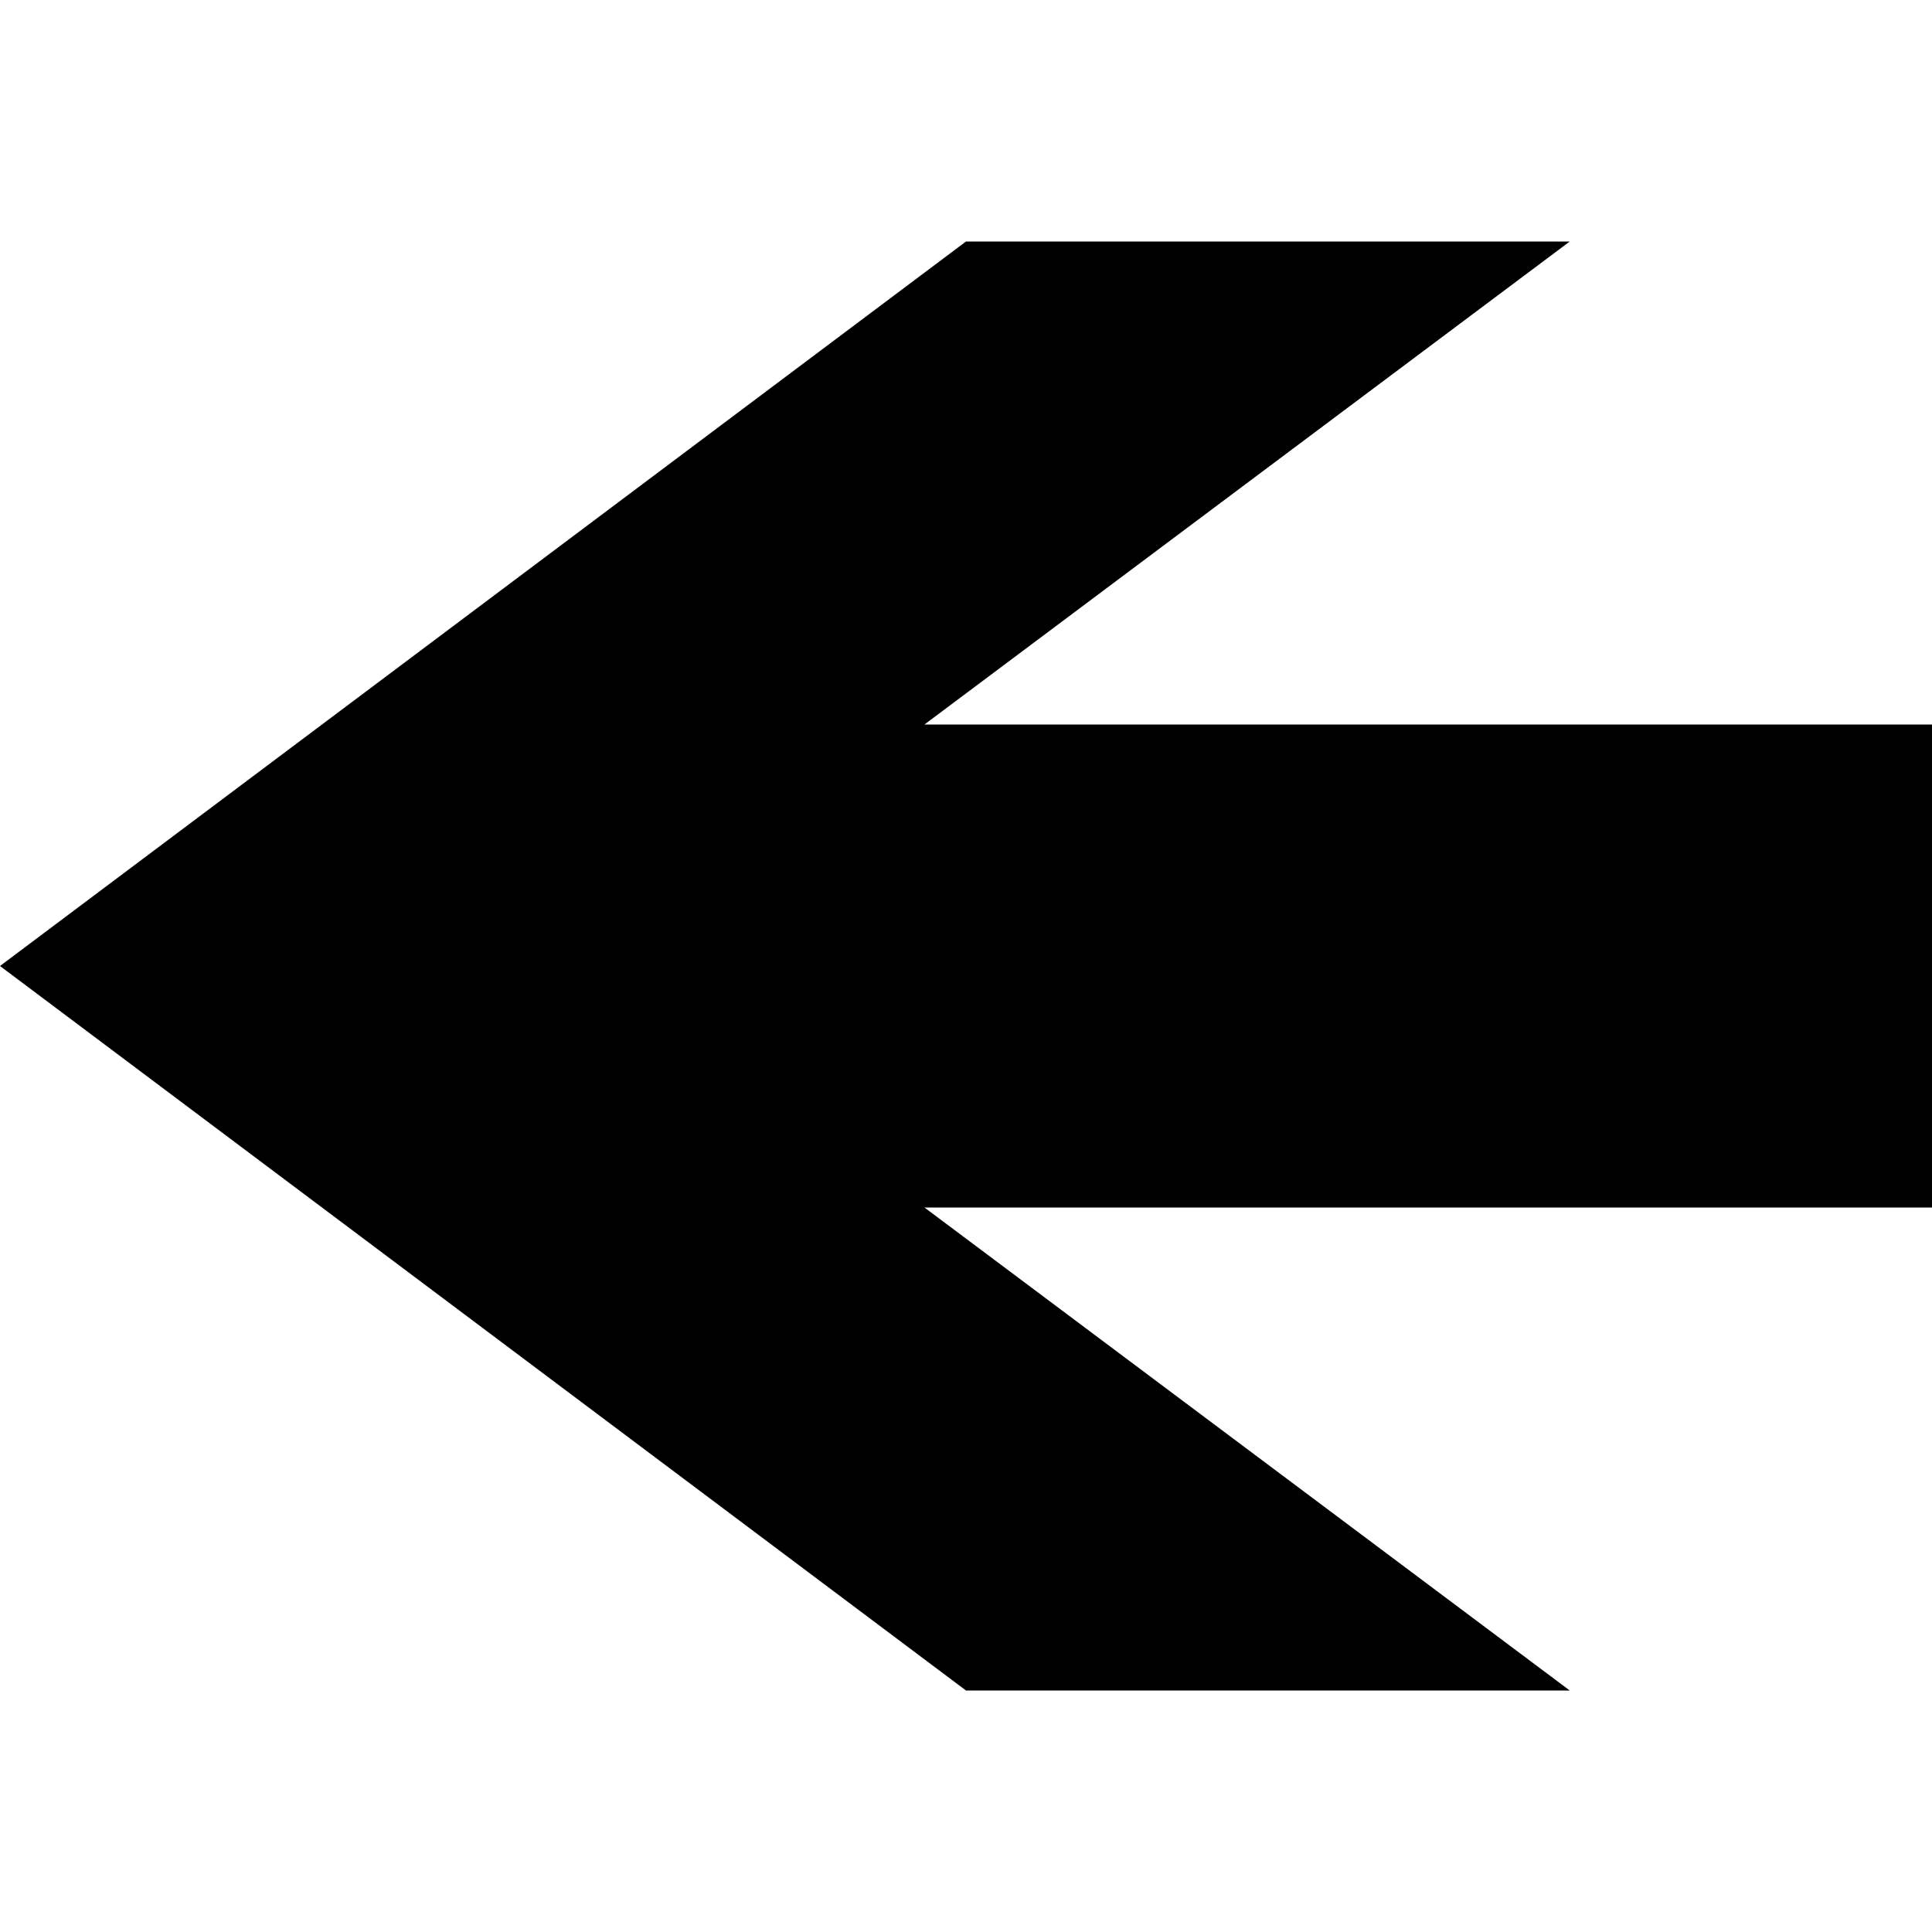 <svg xmlns="http://www.w3.org/2000/svg" version="1.1" data-icon="arrow-thick-left-line-large-acute" width="16" height="16" data-container-transform="translate(0 2)" viewBox="0 0 16 16">
  <path d="M8 0l-8 6 8 6h5l-5.344-4h8.344v-4h-8.344l5.344-4h-5z" transform="translate(0 2)" />
</svg>